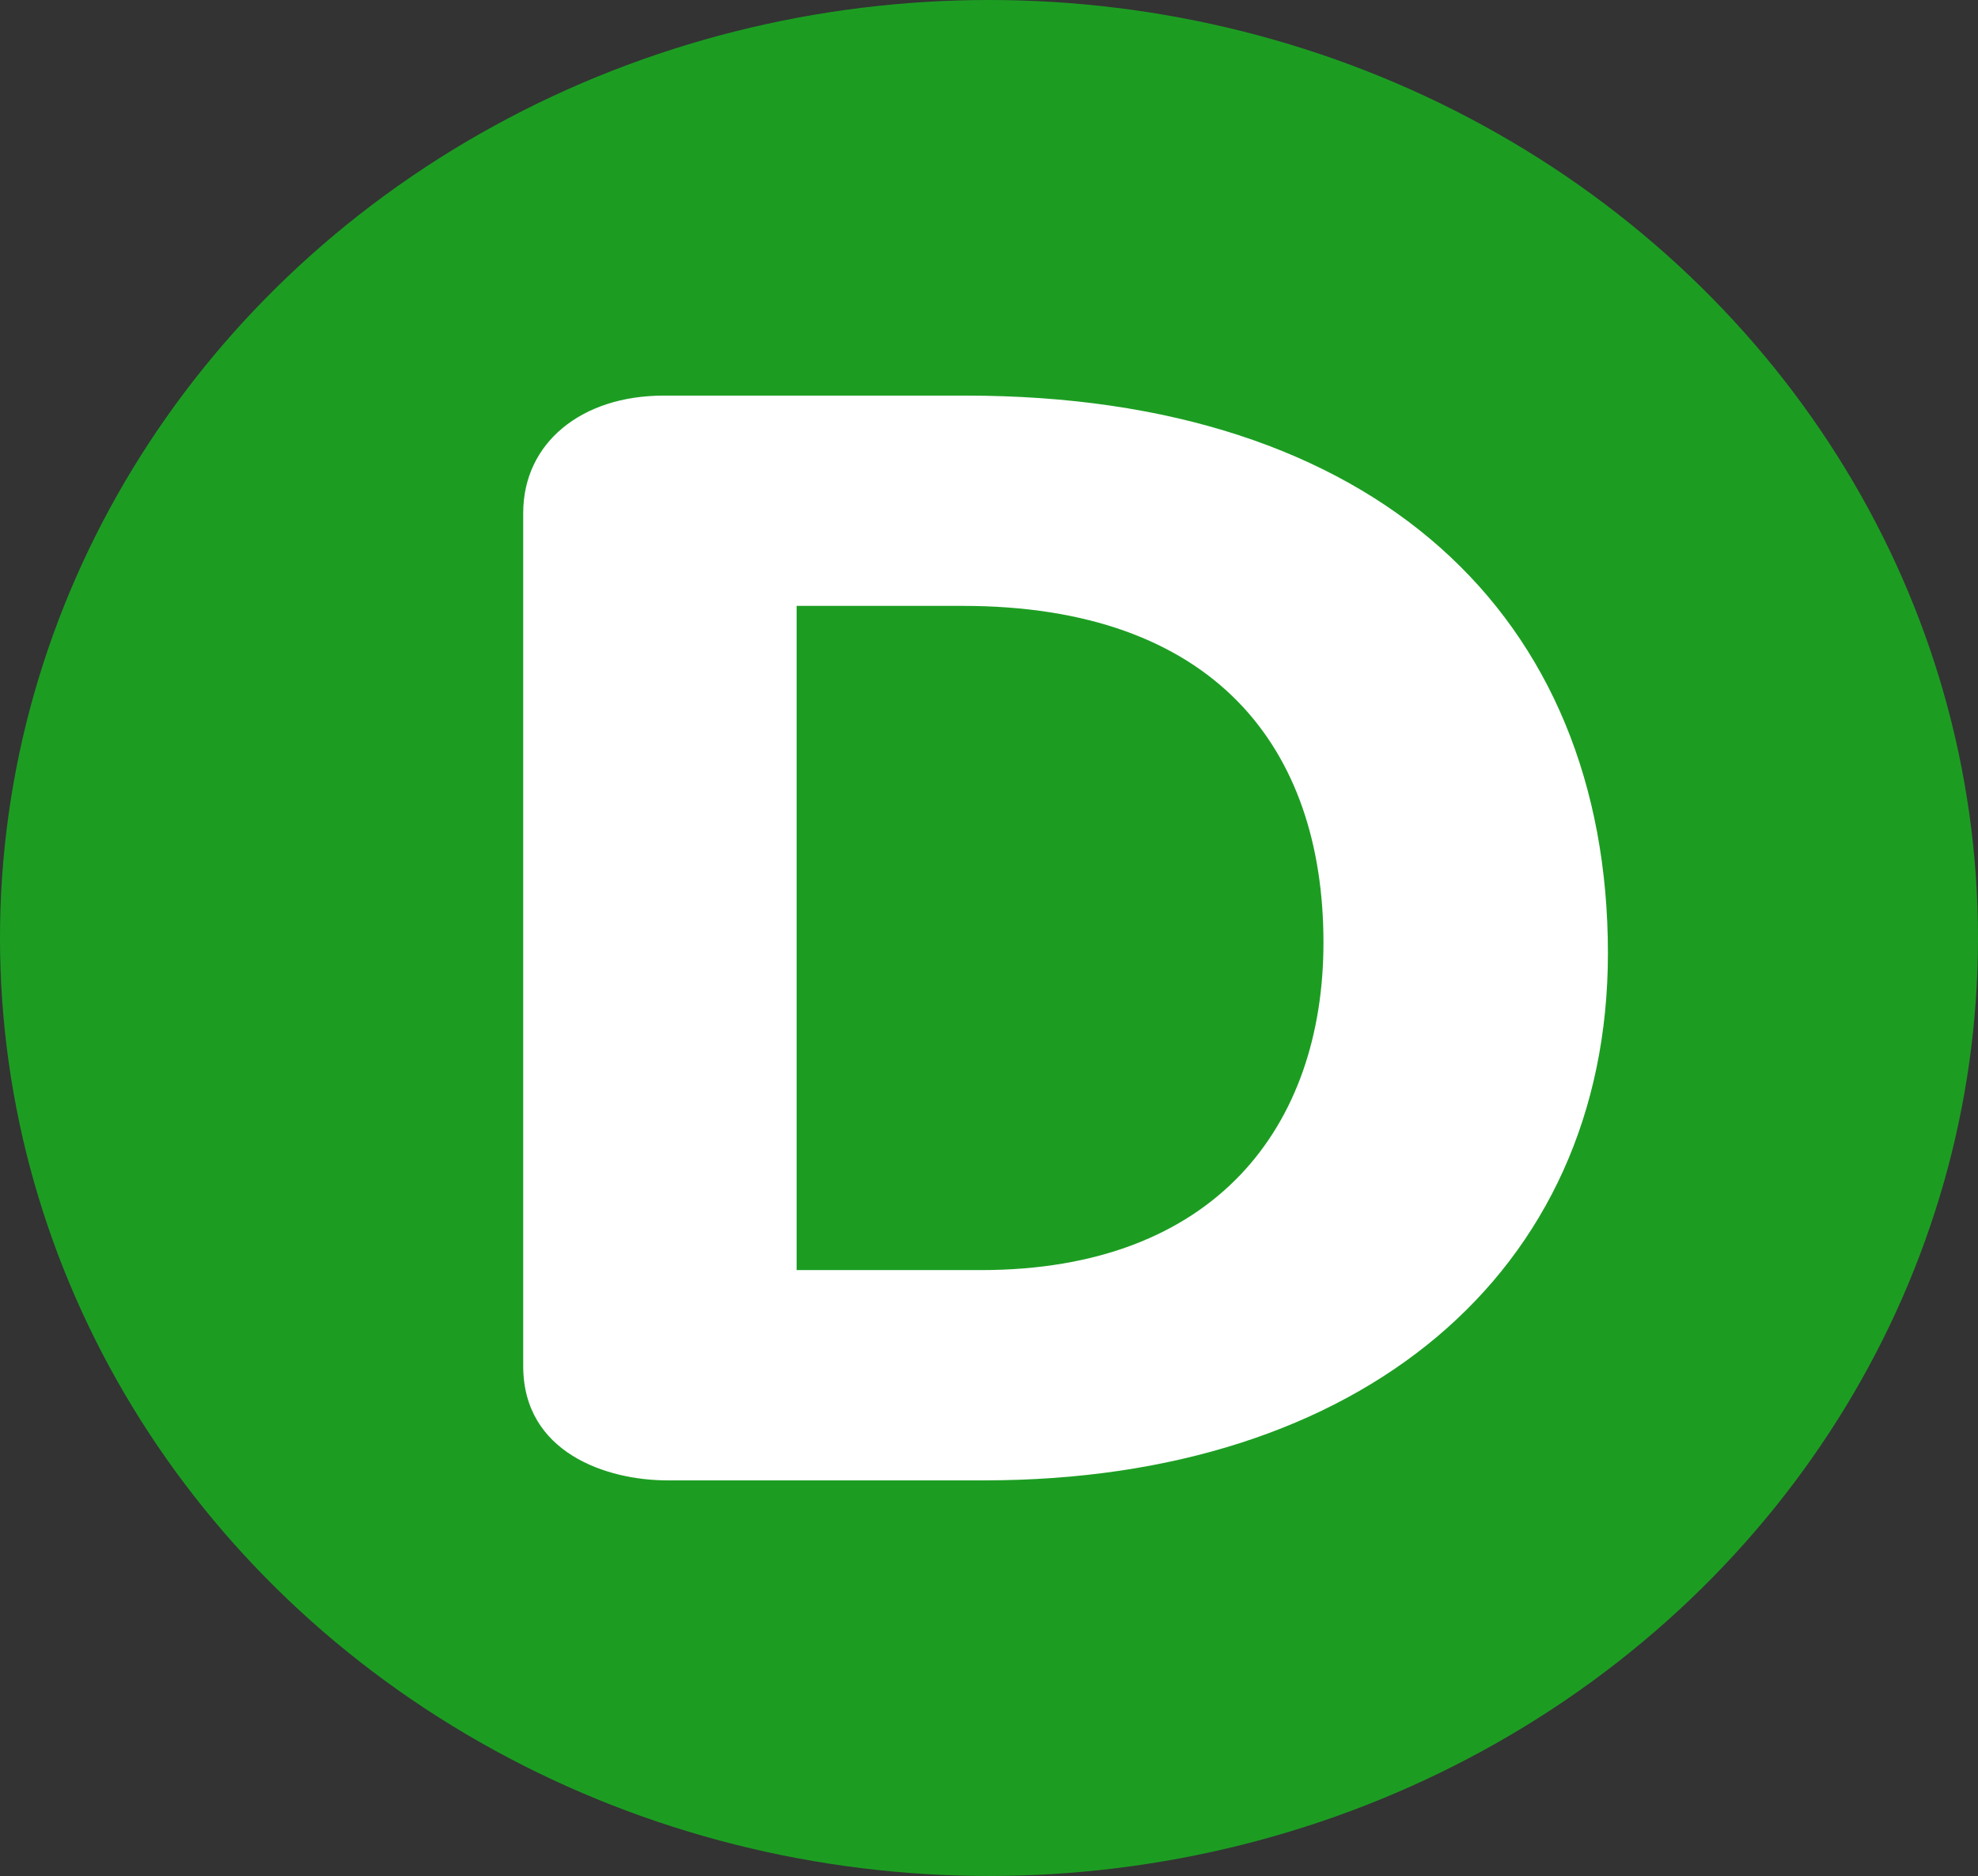 <svg width="155" height="147" viewBox="0 0 155 147" fill="none" xmlns="http://www.w3.org/2000/svg">
<rect x="0" y="0" width="155" height="147" fill="#333333" stroke="none"/>
<ellipse cx="77.5" cy="73.5" rx="77.5" ry="73.5" fill="#1C9D22"/>
<path d="M62.425 99.524H76.856C95.286 99.524 103.709 88.185 103.709 73.858C103.709 58.576 95.143 47.476 75.428 47.476H62.425V99.524ZM41 40.195C41 34.7 45.571 31 51.998 31H75.713C107.717 31 126 48.192 126 74.694C126 99.763 106.575 116 77.142 116H52.284C47.566 116 41 113.852 41 107.048V40.195Z" fill="white"/>
</svg>
